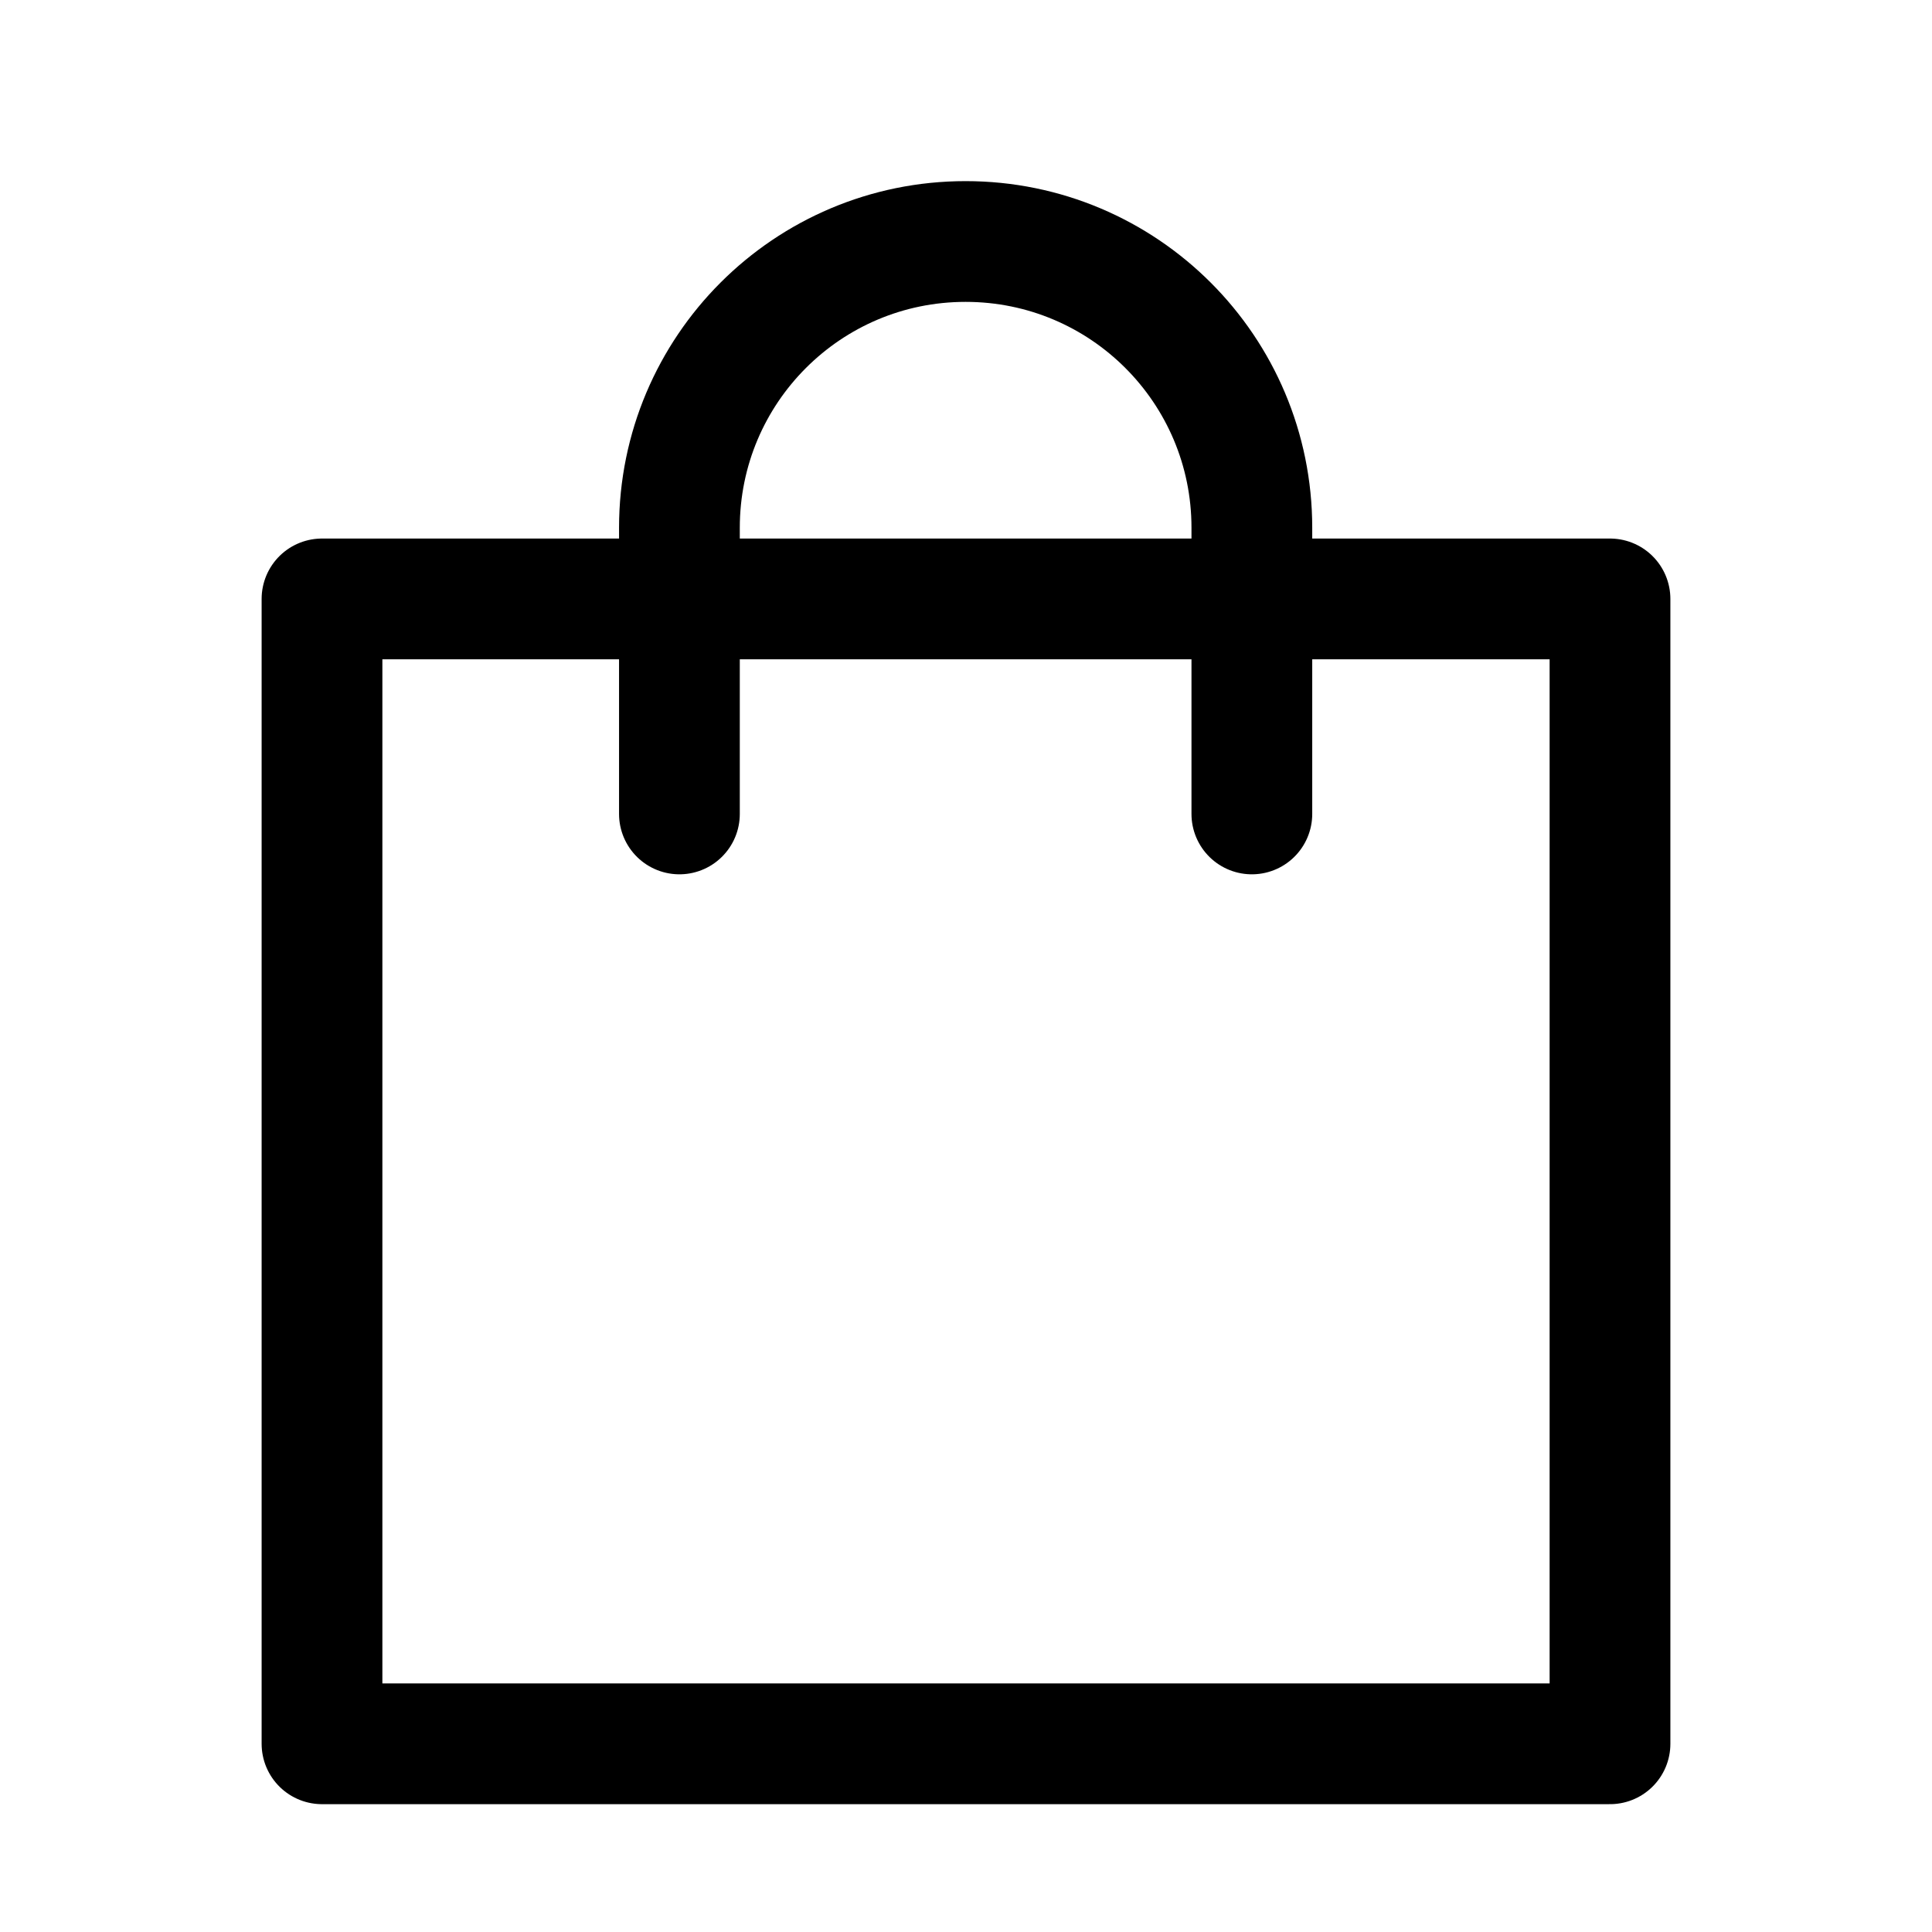 <svg width="24" height="24" viewBox="0 0 24 24" fill="none" xmlns="http://www.w3.org/2000/svg">
<path d="M20 7.44H4V21.662H20V7.44Z" fill='transparent' stroke="#000" stroke-width="1.5" stroke-miterlimit="10" stroke-linecap="round" stroke-linejoin="round"/>
<path d="M15.551 10.111V6.556C15.551 4.591 13.96 3 11.995 3C10.031 3 8.44 4.591 8.44 6.556V10.111" fill='transparent' stroke="#000" stroke-width="1.5" stroke-miterlimit="10" stroke-linecap="round" stroke-linejoin="round"/>
</svg>
